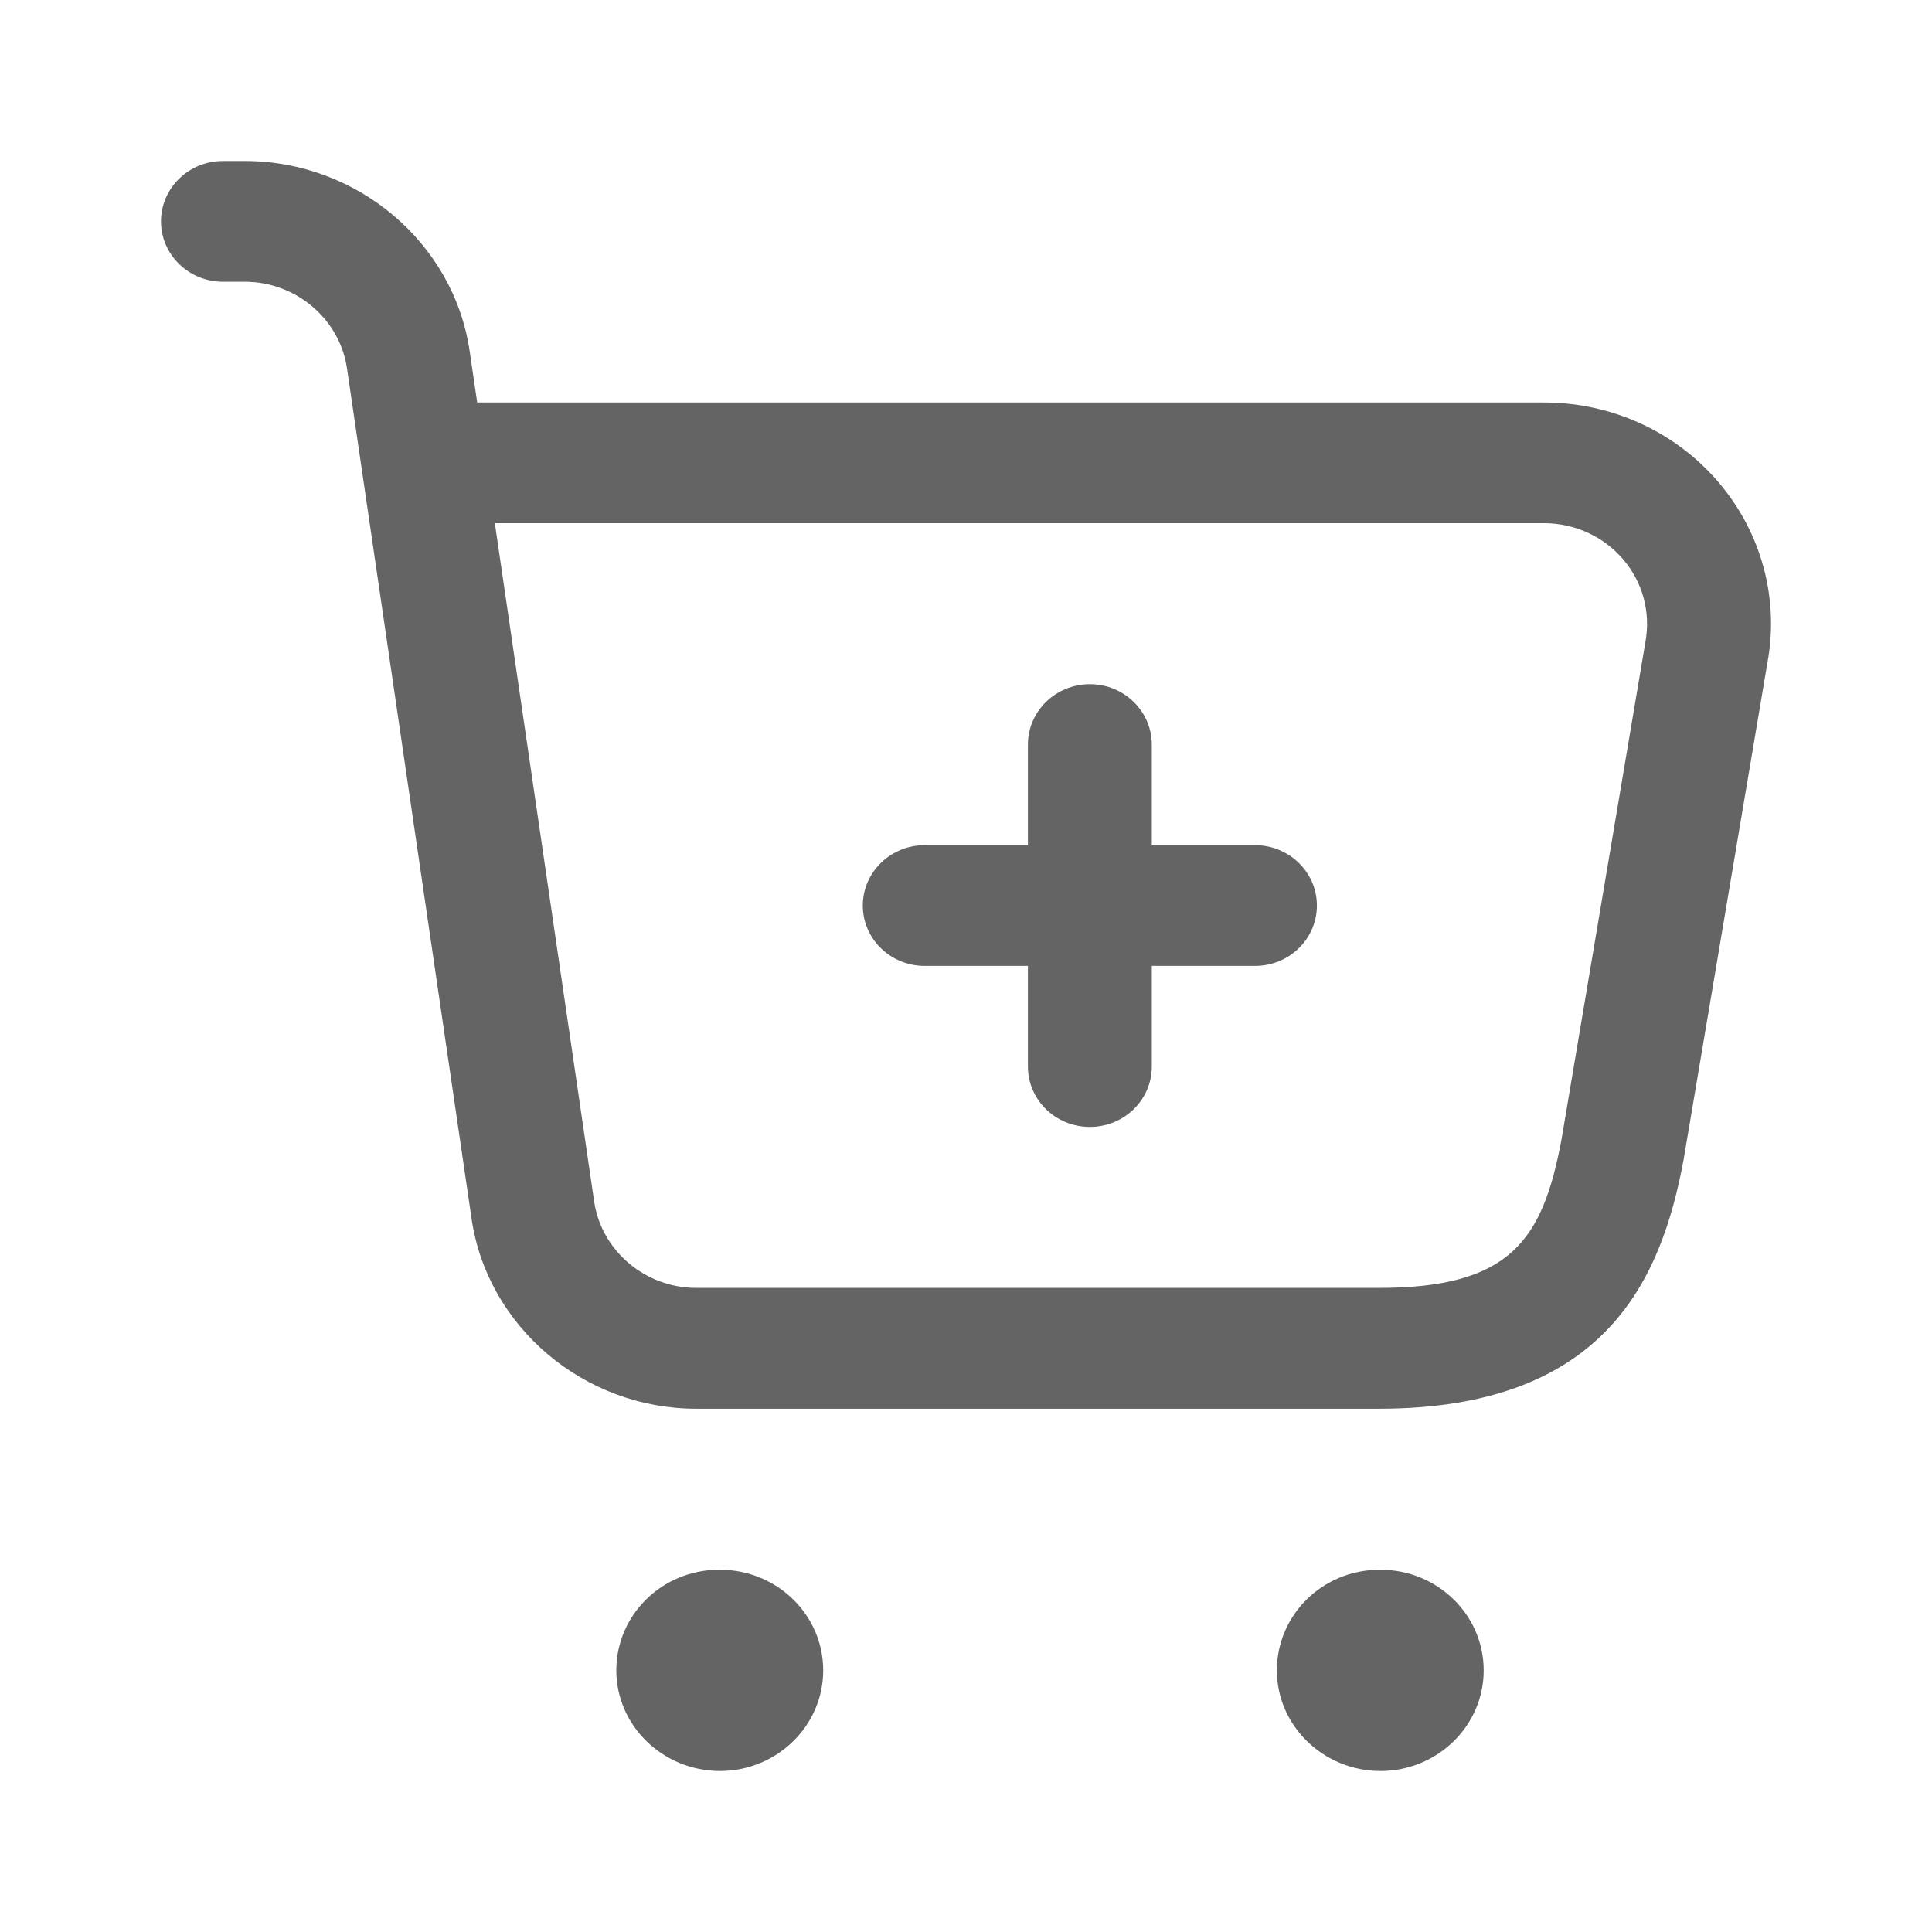 <svg width="24" height="24" viewBox="0 0 24 24" fill="none" xmlns="http://www.w3.org/2000/svg">
<path d="M10.226 20.75C10.226 21.439 9.651 22 8.944 22C8.237 22 7.656 21.439 7.656 20.75C7.656 20.059 8.226 19.5 8.933 19.5H8.944C9.651 19.5 10.226 20.059 10.226 20.75ZM17.149 19.5H17.139C16.431 19.5 15.862 20.059 15.862 20.75C15.862 21.439 16.441 22 17.149 22C17.856 22 18.431 21.439 18.431 20.75C18.431 20.059 17.856 19.5 17.149 19.5ZM21.954 8.241L20.914 14.408C20.644 15.854 19.973 17.5 17.128 17.5H8.65C7.256 17.5 6.055 16.485 5.858 15.139L4.31 4.573C4.219 3.961 3.675 3.5 3.041 3.5H2.769C2.345 3.5 2 3.164 2 2.75C2 2.336 2.345 2 2.769 2H3.042C4.436 2 5.637 3.015 5.834 4.361L5.928 5H19.18C20.018 5 20.808 5.36 21.346 5.988C21.882 6.615 22.105 7.437 21.954 8.241ZM20.163 6.948C19.919 6.663 19.56 6.499 19.178 6.499H6.147L7.381 14.927C7.472 15.539 8.016 15.999 8.65 15.999H17.128C18.766 15.999 19.165 15.403 19.398 14.152L20.438 7.985C20.509 7.607 20.407 7.233 20.163 6.948ZM15.59 10.499H14.308V9.249C14.308 8.835 13.963 8.499 13.539 8.499C13.114 8.499 12.769 8.835 12.769 9.249V10.499H11.487C11.063 10.499 10.718 10.835 10.718 11.249C10.718 11.664 11.063 11.999 11.487 11.999H12.769V13.249C12.769 13.664 13.114 13.999 13.539 13.999C13.963 13.999 14.308 13.664 14.308 13.249V11.999H15.59C16.014 11.999 16.359 11.664 16.359 11.249C16.359 10.835 16.014 10.499 15.59 10.499Z" fill="#646464"/>
</svg>
